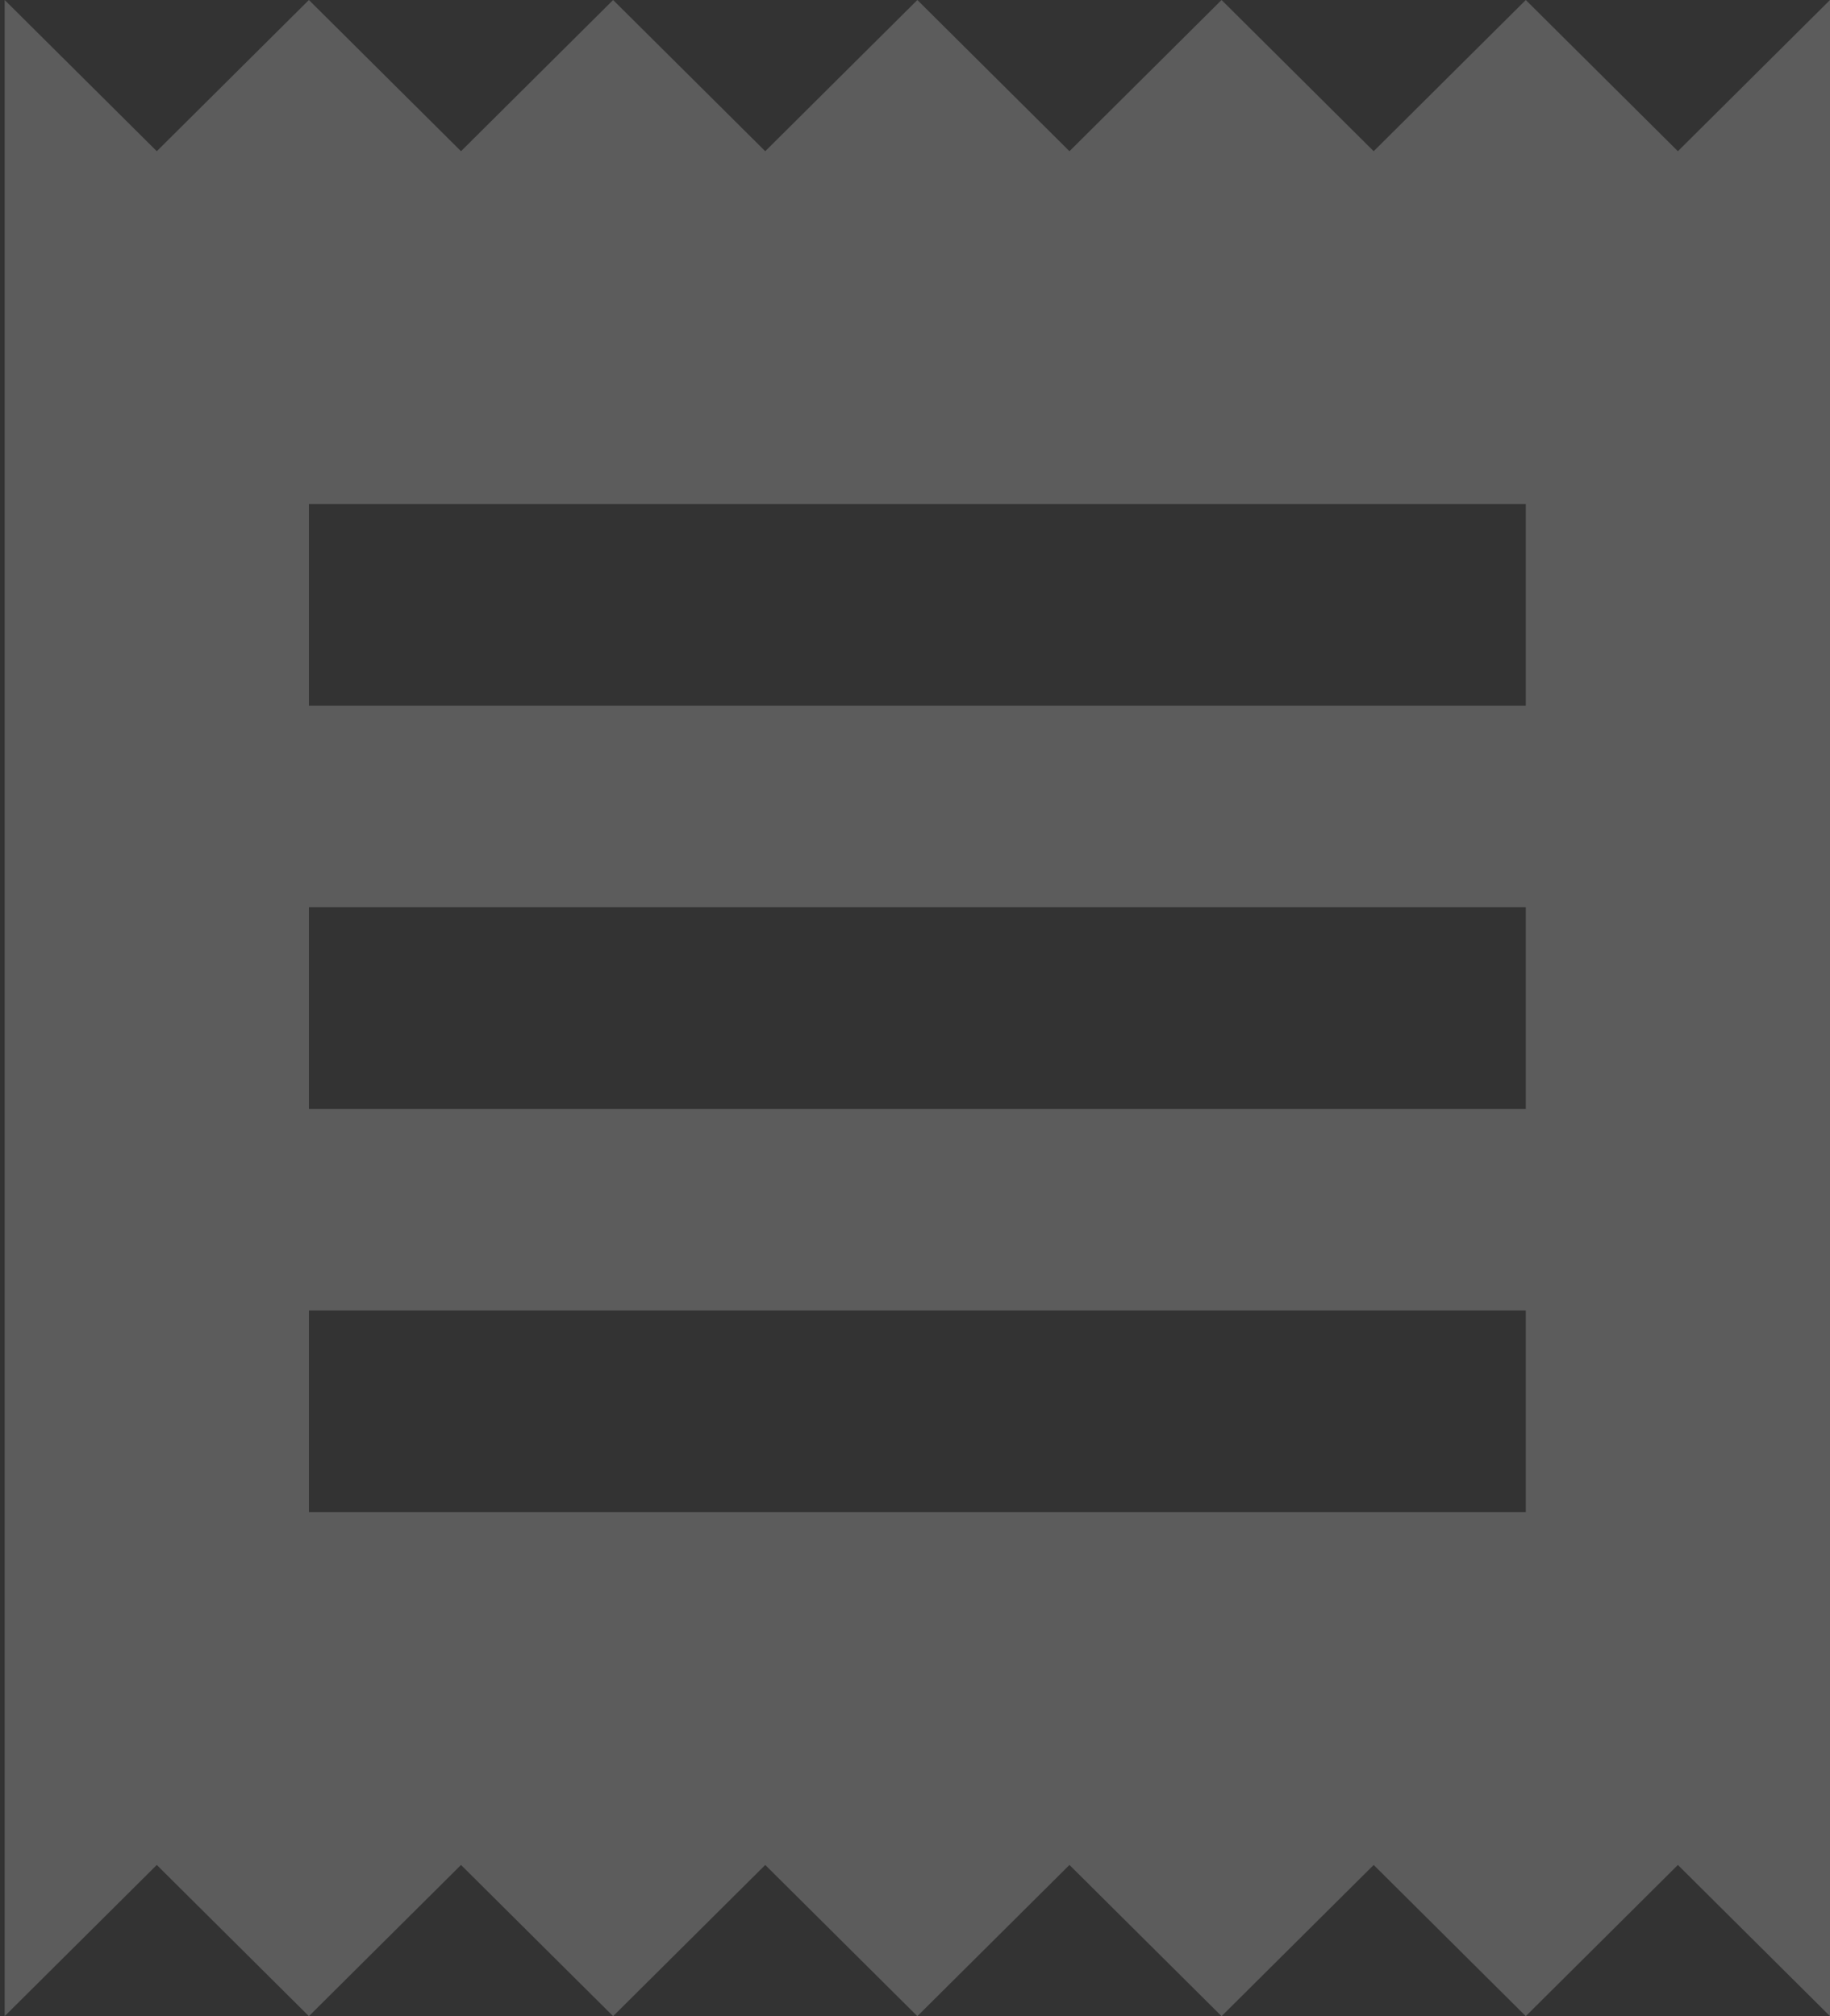 <svg width="59" height="65" viewBox="0 0 59 65" fill="none" xmlns="http://www.w3.org/2000/svg">
<rect x="0" y="0" width="59" height="65" fill="#333333" stroke="none"/>
<path fill-rule="evenodd" clip-rule="evenodd" d="M5.055 60.125L0.151 65V0L5.055 4.875L9.959 0L14.863 4.875L19.767 0L24.672 4.875L29.576 0L34.48 4.875L39.384 0L44.288 4.875L49.192 0L54.096 4.875L59 0V65L54.096 60.125L49.192 65L44.288 60.125L39.384 65L34.48 60.125L29.576 65L24.672 60.125L19.767 65L14.863 60.125L9.959 65L5.055 60.125ZM49.192 22.75H9.959V16.25H49.192V22.75ZM9.959 35.75H49.192V29.25H9.959V35.75ZM9.959 48.75H49.192V42.25H9.959V48.75Z" fill="white" fill-opacity="0.2"/>
</svg>
